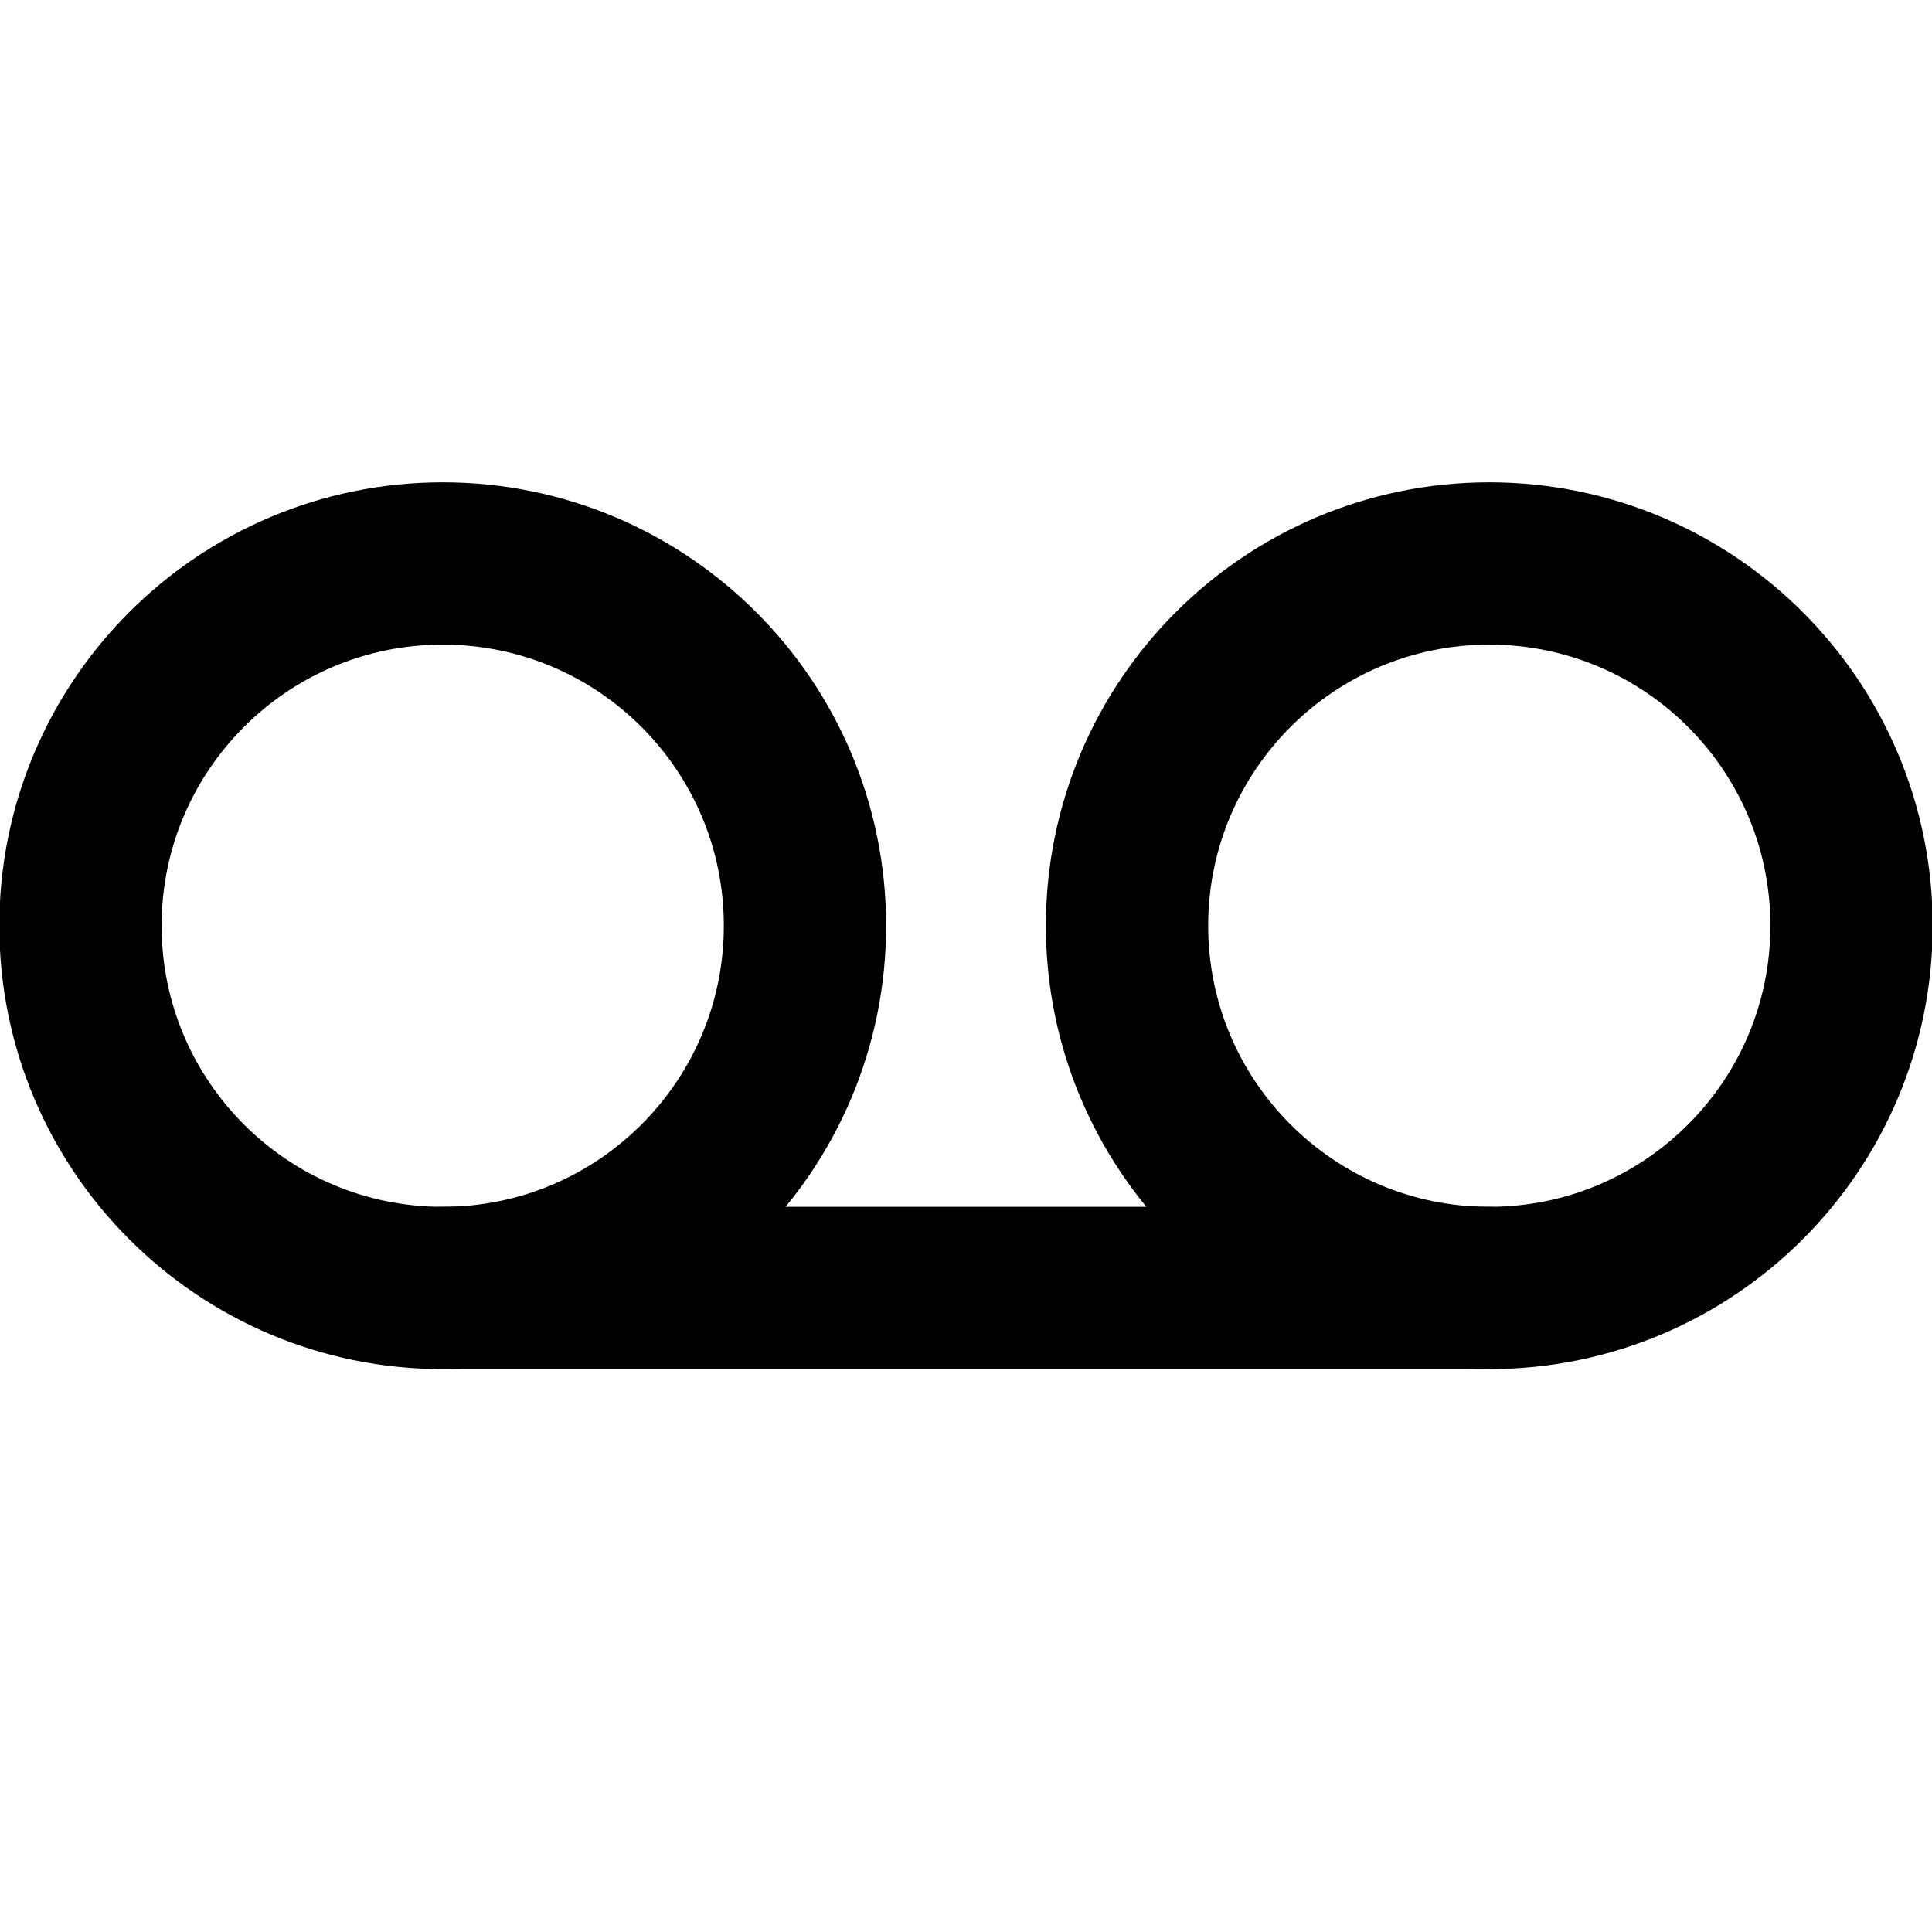 <svg width="20" height="20" viewBox="0 0 20 20" fill="none" xmlns="http://www.w3.org/2000/svg">
<g clip-path="url(#clip0_47_681)">
<path d="M4.583 13.333C6.654 13.333 8.333 11.654 8.333 9.583C8.333 7.512 6.654 5.833 4.583 5.833C2.512 5.833 0.833 7.512 0.833 9.583C0.833 11.654 2.512 13.333 4.583 13.333Z" stroke="black" stroke-width="1.68" stroke-linecap="round" stroke-linejoin="round"/>
<path d="M15.417 13.333C17.488 13.333 19.167 11.654 19.167 9.583C19.167 7.512 17.488 5.833 15.417 5.833C13.346 5.833 11.667 7.512 11.667 9.583C11.667 11.654 13.346 13.333 15.417 13.333Z" stroke="black" stroke-width="1.68" stroke-linecap="round" stroke-linejoin="round"/>
<path d="M4.583 13.333H15.417" stroke="black" stroke-width="1.68" stroke-linecap="round" stroke-linejoin="round"/>
</g>
<defs>
<clipPath id="clip0_47_681">
<rect width="20" height="20" fill="white"/>
</clipPath>
</defs>
</svg>
